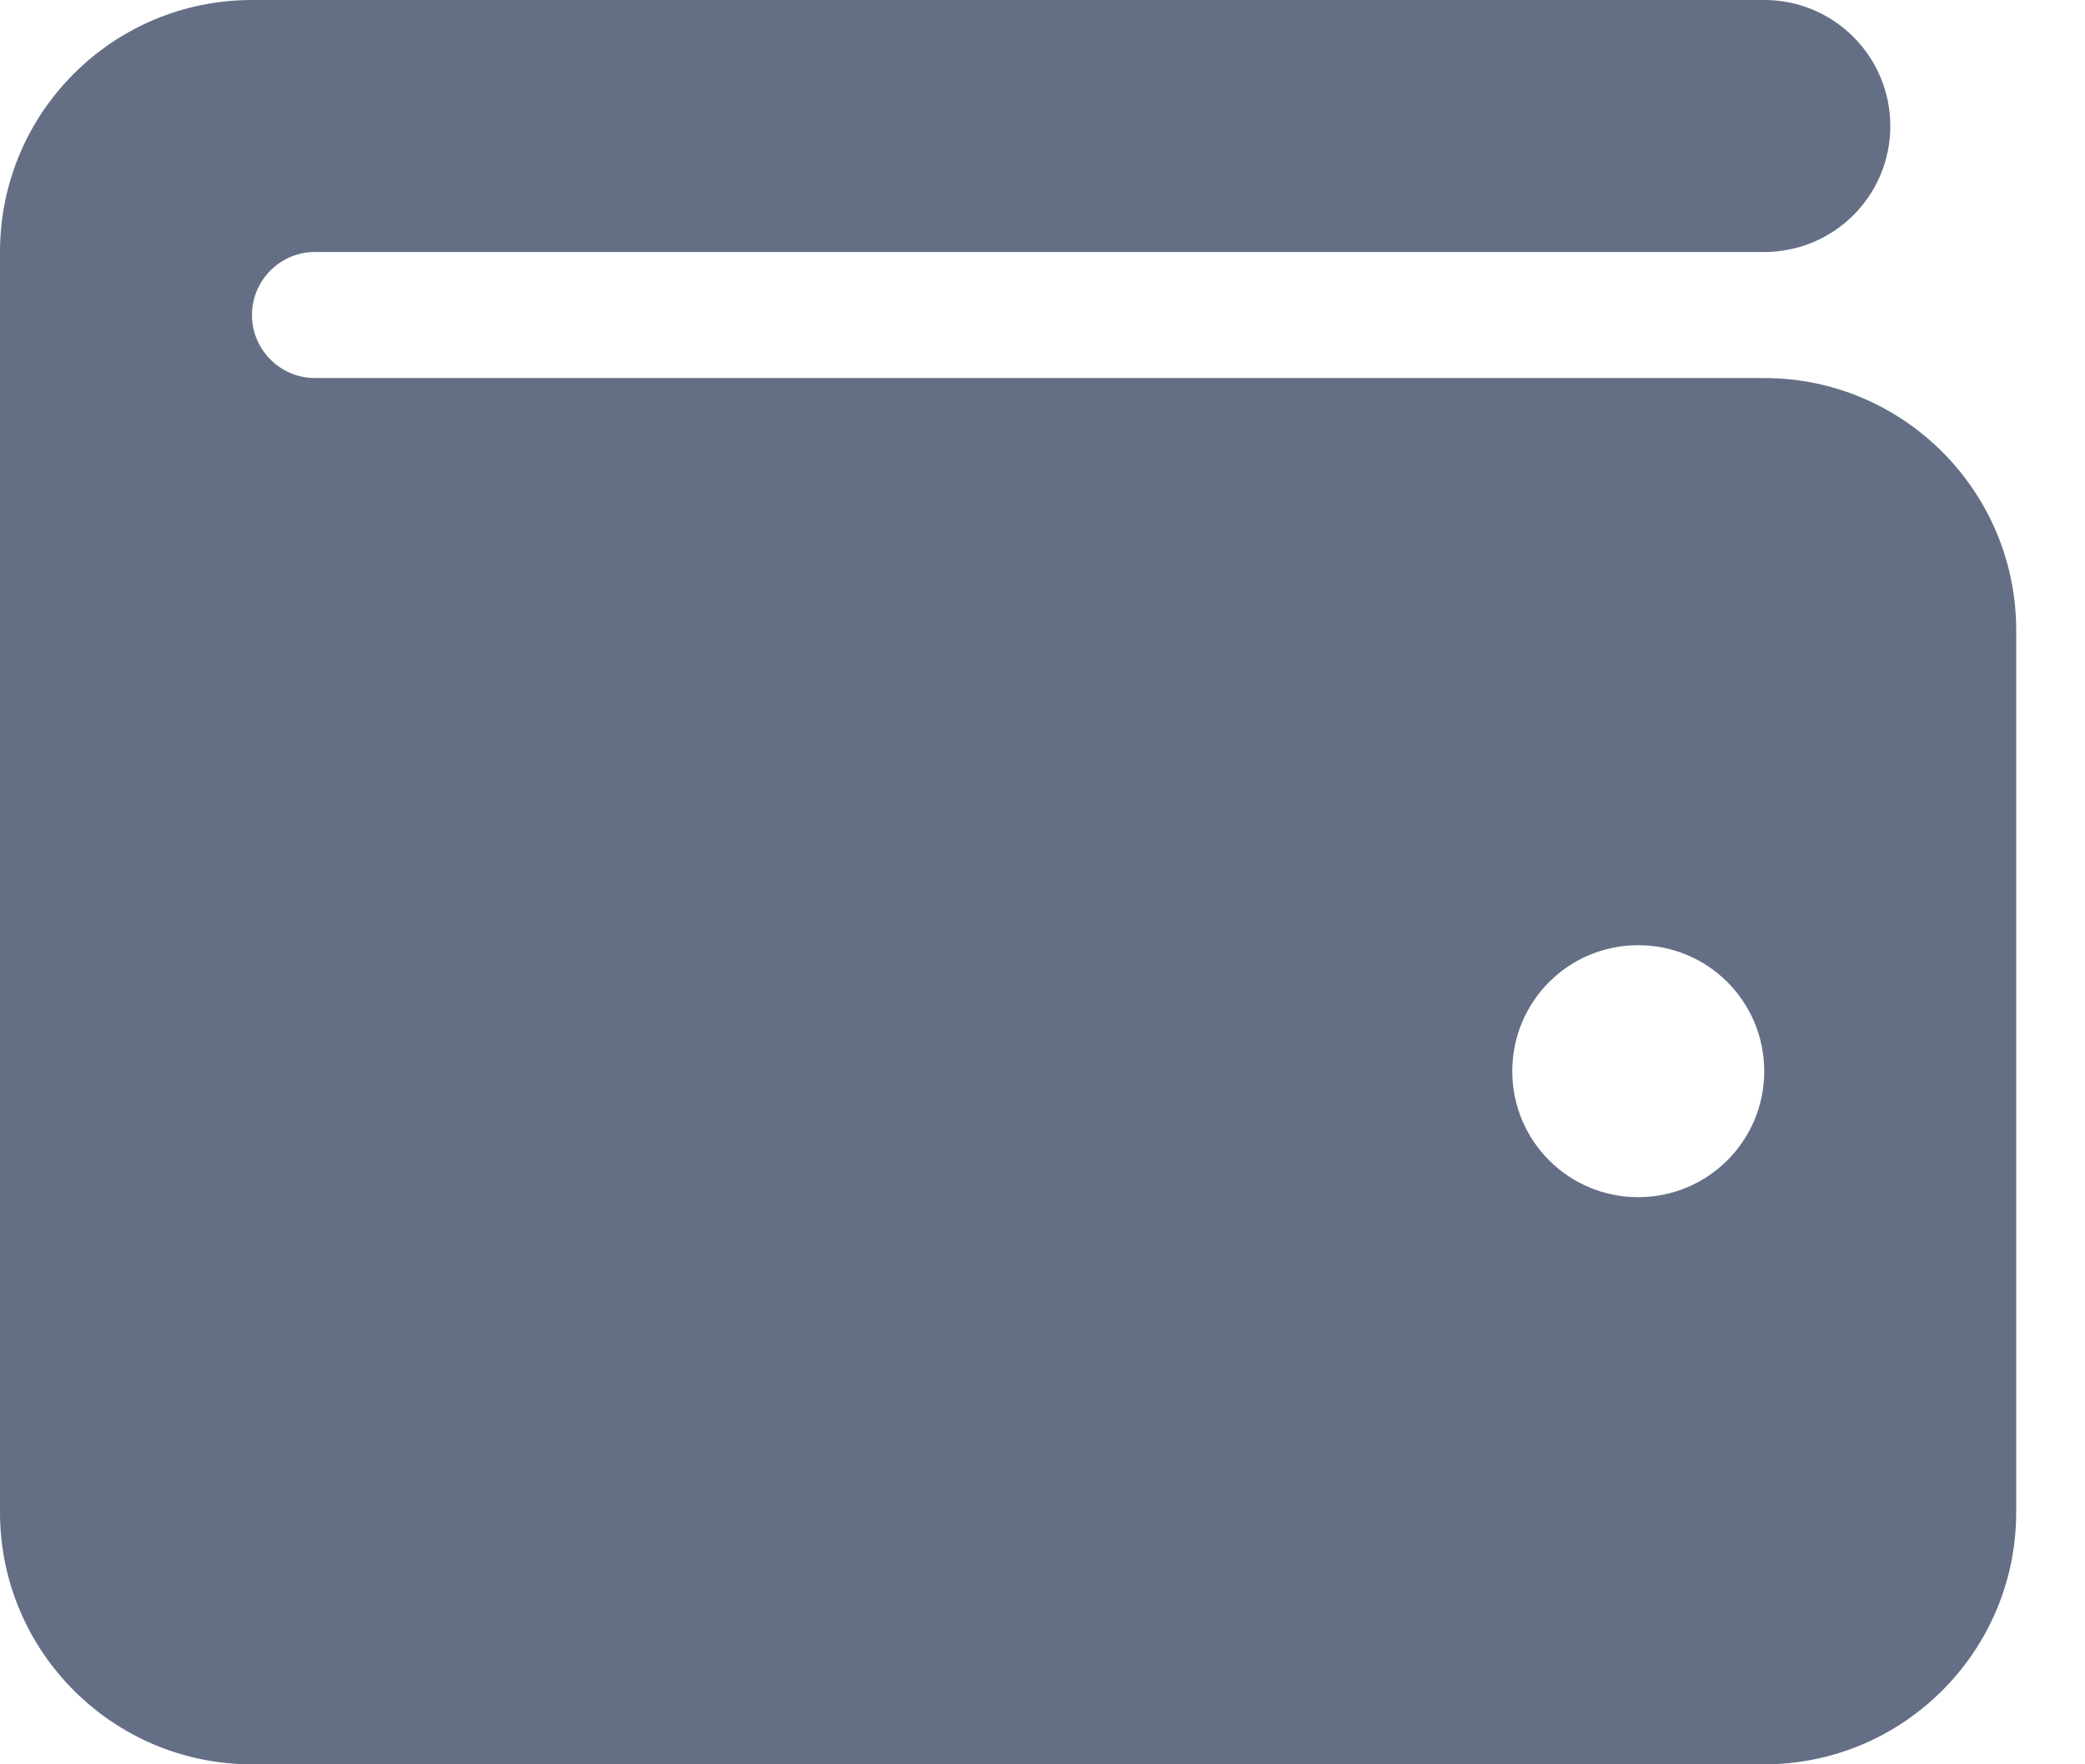 <svg width="13" height="11" viewBox="0 0 13 11" fill="none" xmlns="http://www.w3.org/2000/svg">
<path d="M11 0C11.435 0 11.786 0.352 11.786 0.786C11.786 1.22 11.435 1.571 11 1.571H1.964C1.747 1.571 1.571 1.748 1.571 1.964C1.571 2.18 1.747 2.357 1.964 2.357H11C11.867 2.357 12.571 3.062 12.571 3.929V9.429C12.571 10.295 11.867 11 11 11H1.571C0.703 11 0 10.295 0 9.429V1.571C0 0.703 0.703 0 1.571 0H11ZM10.214 7.464C10.649 7.464 11 7.113 11 6.679C11 6.244 10.649 5.893 10.214 5.893C9.78 5.893 9.429 6.244 9.429 6.679C9.429 7.113 9.78 7.464 10.214 7.464Z" fill="#646F85"/>
</svg>
